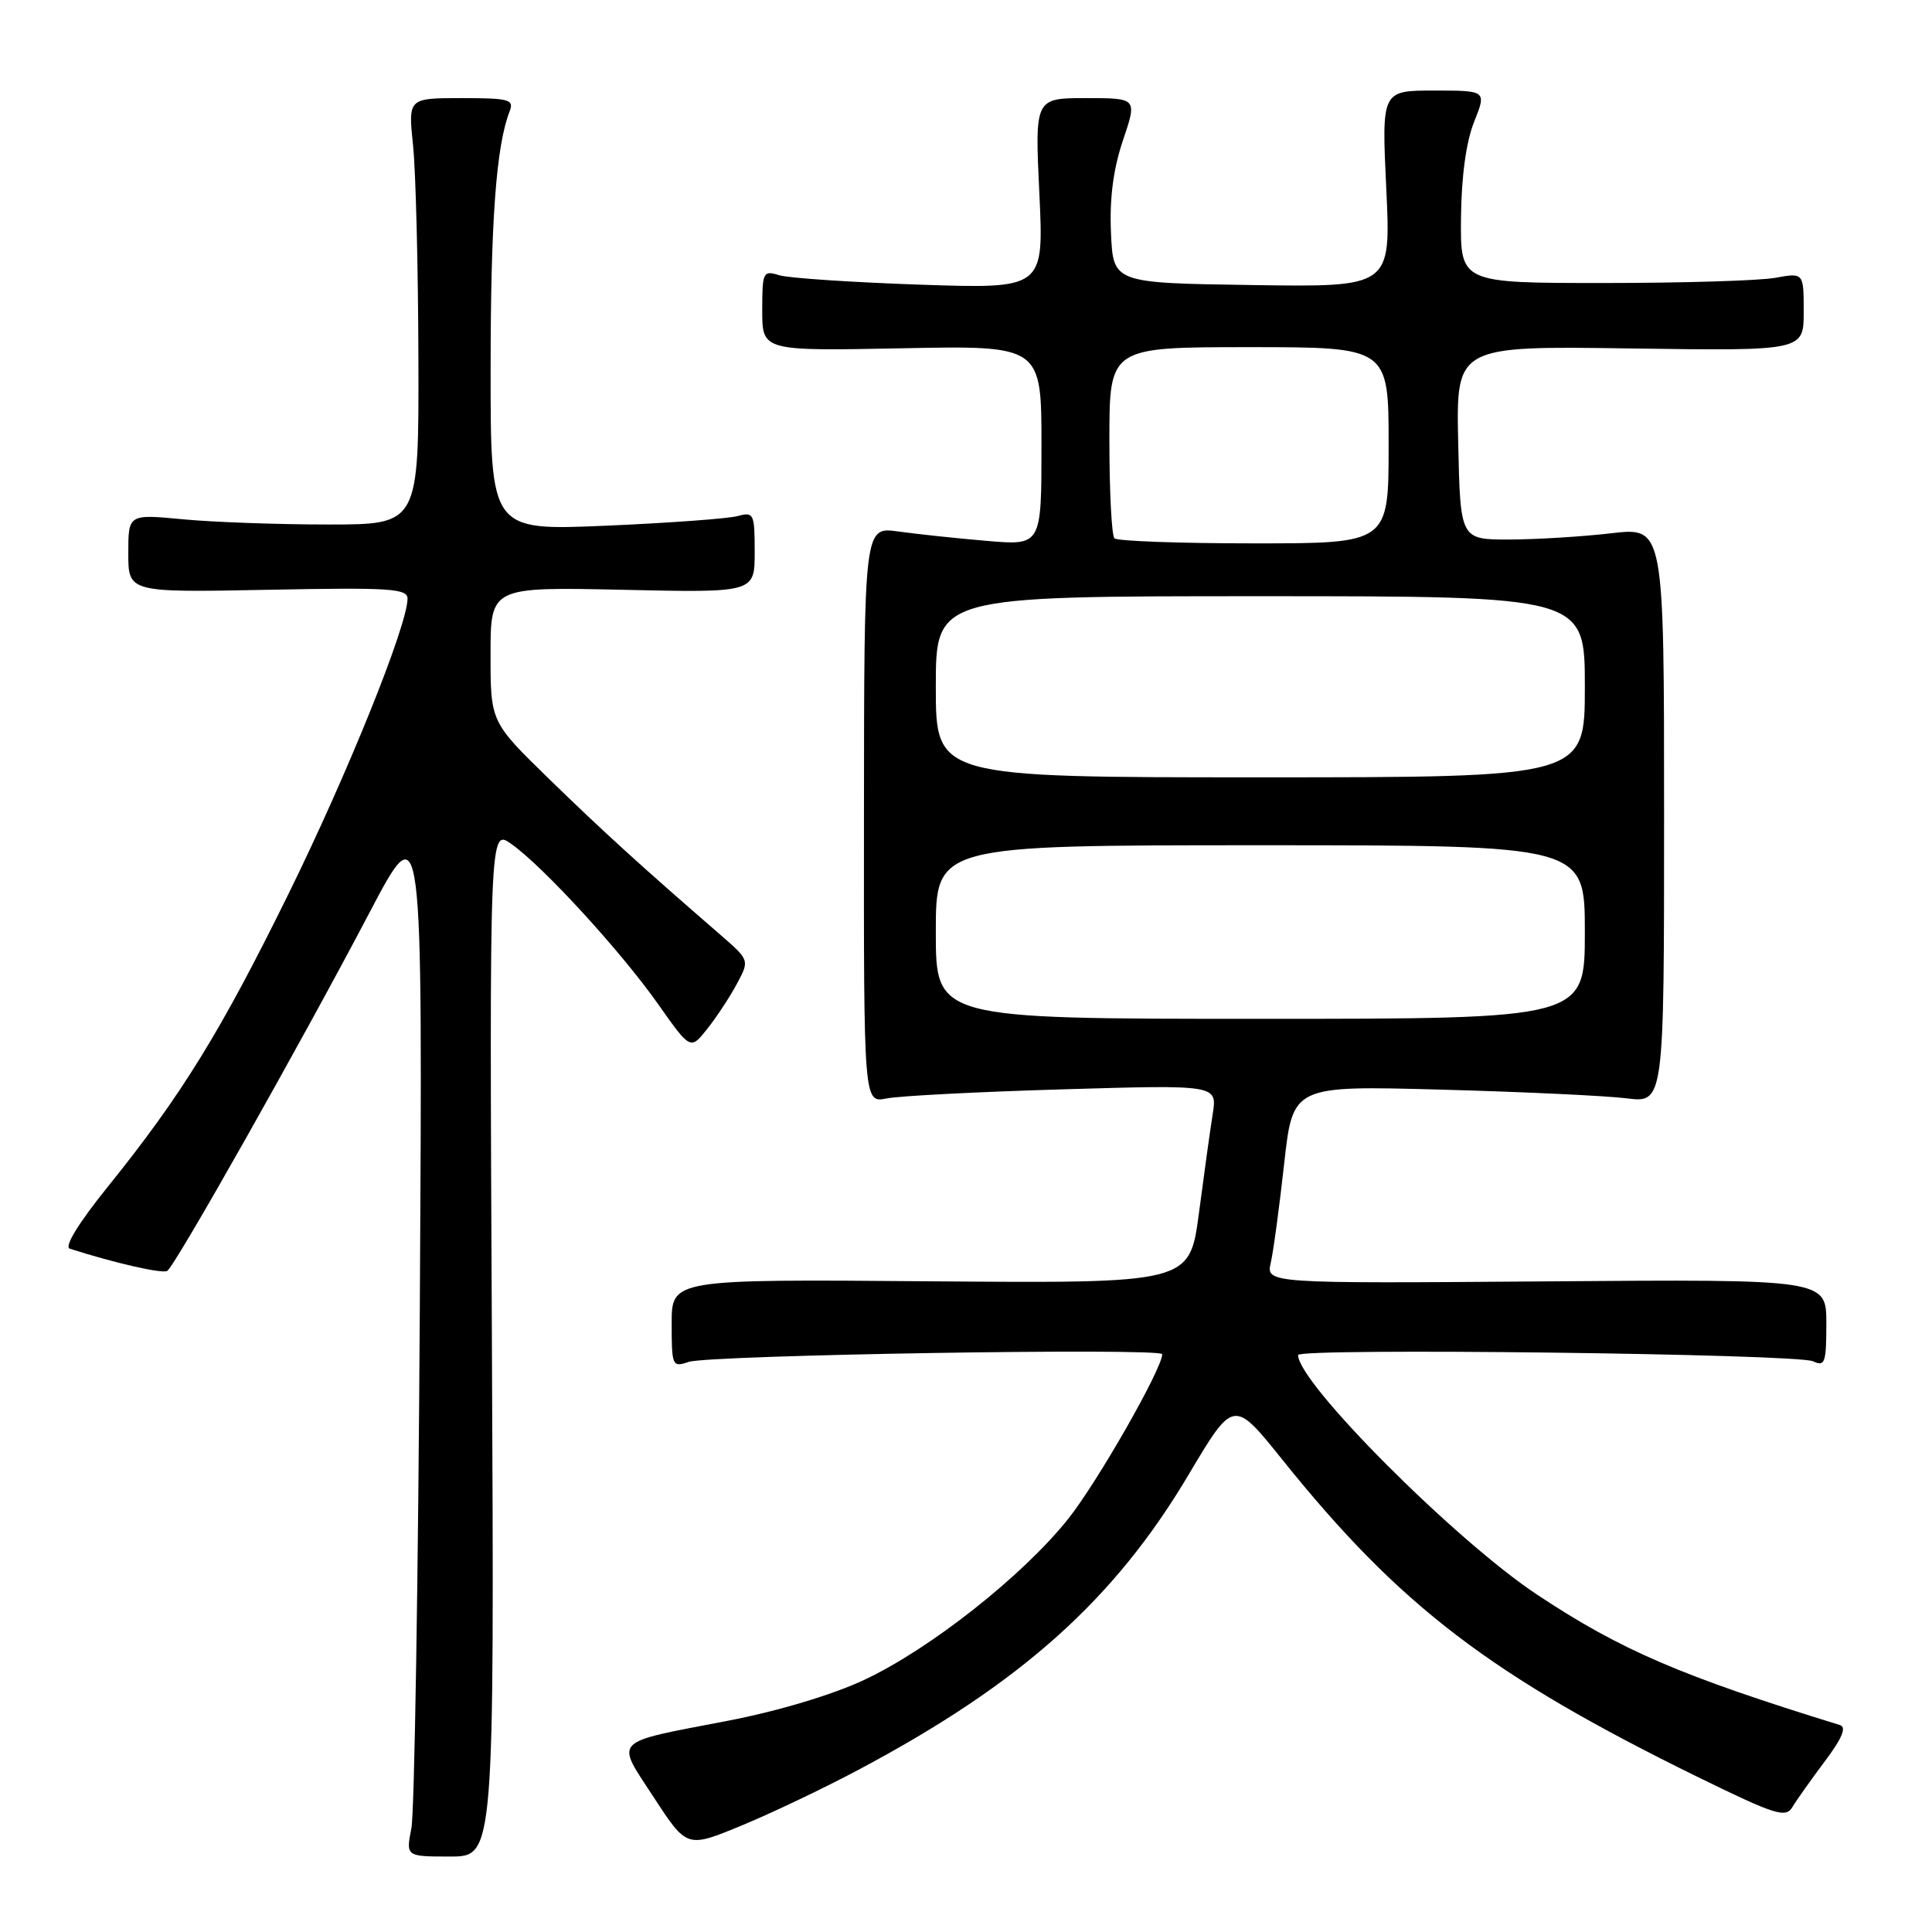 <?xml version="1.0" encoding="UTF-8" standalone="no"?>
<!DOCTYPE svg PUBLIC "-//W3C//DTD SVG 1.1//EN" "http://www.w3.org/Graphics/SVG/1.1/DTD/svg11.dtd" >
<svg xmlns="http://www.w3.org/2000/svg" xmlns:xlink="http://www.w3.org/1999/xlink" version="1.1" viewBox="0 0 256 256">
 <g >
 <path fill="currentColor"
d=" M 65.18 177.88 C 64.85 109.76 64.85 109.76 67.77 111.84 C 72.02 114.86 82.26 126.04 87.21 133.06 C 91.49 139.13 91.49 139.13 93.70 136.35 C 94.92 134.82 96.68 132.15 97.62 130.40 C 99.33 127.23 99.33 127.23 95.45 123.86 C 84.92 114.74 79.86 110.13 72.75 103.21 C 65.00 95.66 65.00 95.66 65.00 86.72 C 65.00 77.77 65.00 77.77 82.50 78.15 C 100.00 78.54 100.00 78.54 100.00 73.15 C 100.00 68.05 99.88 67.80 97.75 68.38 C 96.51 68.72 88.64 69.30 80.25 69.66 C 65.00 70.31 65.00 70.31 65.01 48.91 C 65.01 29.25 65.75 19.29 67.53 14.75 C 68.14 13.18 67.47 13.00 61.15 13.00 C 54.08 13.00 54.08 13.00 54.73 19.25 C 55.09 22.69 55.41 35.40 55.44 47.50 C 55.50 69.50 55.50 69.50 43.50 69.50 C 36.90 69.50 28.24 69.19 24.25 68.81 C 17.00 68.12 17.00 68.12 17.00 73.31 C 17.00 78.51 17.00 78.51 35.50 78.15 C 51.62 77.83 54.00 77.98 54.00 79.32 C 54.00 82.83 46.10 102.44 38.27 118.36 C 29.22 136.76 24.05 145.13 14.26 157.28 C 10.40 162.07 8.47 165.21 9.25 165.46 C 15.30 167.39 21.51 168.80 22.16 168.40 C 23.19 167.77 39.88 138.21 48.92 121.00 C 56.01 107.50 56.01 107.50 55.63 173.00 C 55.42 209.03 54.92 240.19 54.51 242.25 C 53.78 246.00 53.78 246.00 59.64 246.00 C 65.50 246.00 65.50 246.00 65.18 177.88 Z  M 113.84 234.46 C 135.27 223.06 147.64 212.00 157.48 195.43 C 163.46 185.37 163.46 185.37 169.93 193.43 C 185.49 212.82 197.50 221.99 225.00 235.48 C 235.24 240.49 236.61 240.93 237.50 239.45 C 238.05 238.53 239.99 235.80 241.80 233.38 C 244.09 230.34 244.71 228.85 243.80 228.58 C 222.69 222.06 214.76 218.65 203.69 211.31 C 192.84 204.12 172.00 183.24 172.00 179.55 C 172.00 178.58 238.16 179.38 240.25 180.38 C 241.81 181.12 242.00 180.59 242.00 175.36 C 242.00 169.50 242.00 169.50 204.88 169.79 C 167.75 170.07 167.75 170.07 168.39 167.29 C 168.74 165.75 169.53 159.85 170.16 154.18 C 171.31 143.85 171.31 143.85 190.90 144.38 C 201.68 144.67 212.75 145.19 215.50 145.53 C 220.50 146.16 220.50 146.16 220.50 108.00 C 220.50 69.85 220.50 69.85 213.50 70.66 C 209.65 71.11 203.57 71.48 200.00 71.49 C 193.50 71.50 193.50 71.50 193.22 58.67 C 192.94 45.84 192.94 45.84 215.97 46.17 C 239.00 46.50 239.00 46.50 239.00 41.31 C 239.00 36.13 239.00 36.13 235.25 36.81 C 233.19 37.19 222.95 37.50 212.50 37.50 C 193.50 37.50 193.50 37.50 193.59 28.89 C 193.64 23.39 194.27 18.79 195.33 16.14 C 196.98 12.00 196.98 12.00 190.02 12.00 C 183.07 12.00 183.07 12.00 183.69 25.02 C 184.31 38.05 184.31 38.05 165.91 37.77 C 147.50 37.50 147.50 37.50 147.21 30.84 C 147.01 26.29 147.51 22.42 148.80 18.59 C 150.69 13.00 150.69 13.00 143.91 13.00 C 137.12 13.00 137.12 13.00 137.72 25.63 C 138.32 38.27 138.32 38.27 121.91 37.72 C 112.88 37.41 104.49 36.85 103.25 36.47 C 101.11 35.80 101.00 36.03 101.00 41.14 C 101.00 46.51 101.00 46.51 119.50 46.15 C 138.00 45.78 138.00 45.78 138.00 59.04 C 138.00 72.29 138.00 72.29 130.75 71.67 C 126.76 71.33 121.47 70.77 119.00 70.42 C 114.50 69.80 114.50 69.80 114.48 107.98 C 114.45 146.16 114.45 146.16 117.48 145.55 C 119.14 145.21 129.68 144.67 140.90 144.34 C 161.30 143.74 161.30 143.74 160.69 147.62 C 160.35 149.75 159.53 155.67 158.86 160.78 C 157.63 170.05 157.63 170.05 123.32 169.78 C 89.00 169.50 89.00 169.50 89.00 175.37 C 89.00 181.01 89.08 181.20 91.25 180.46 C 93.91 179.54 154.00 178.57 154.00 179.44 C 154.00 181.36 145.42 196.38 141.55 201.25 C 135.54 208.79 123.25 218.50 114.50 222.60 C 110.30 224.57 103.09 226.73 96.50 228.00 C 80.85 231.02 81.52 230.32 86.65 238.19 C 91.02 244.88 91.02 244.88 98.22 241.91 C 102.18 240.28 109.21 236.93 113.84 234.46 Z  M 124.00 123.50 C 124.00 112.00 124.00 112.00 167.00 112.00 C 210.00 112.00 210.00 112.00 210.00 123.50 C 210.00 135.00 210.00 135.00 167.00 135.00 C 124.00 135.00 124.00 135.00 124.00 123.50 Z  M 124.00 91.00 C 124.00 79.00 124.00 79.00 167.00 79.00 C 210.00 79.00 210.00 79.00 210.00 91.00 C 210.00 103.00 210.00 103.00 167.00 103.00 C 124.00 103.00 124.00 103.00 124.00 91.00 Z  M 147.67 71.33 C 147.30 70.97 147.00 65.12 147.00 58.33 C 147.00 46.00 147.00 46.00 165.50 46.00 C 184.00 46.00 184.00 46.00 184.00 59.00 C 184.00 72.00 184.00 72.00 166.17 72.00 C 156.36 72.00 148.03 71.70 147.67 71.33 Z "/>
</g>
</svg>